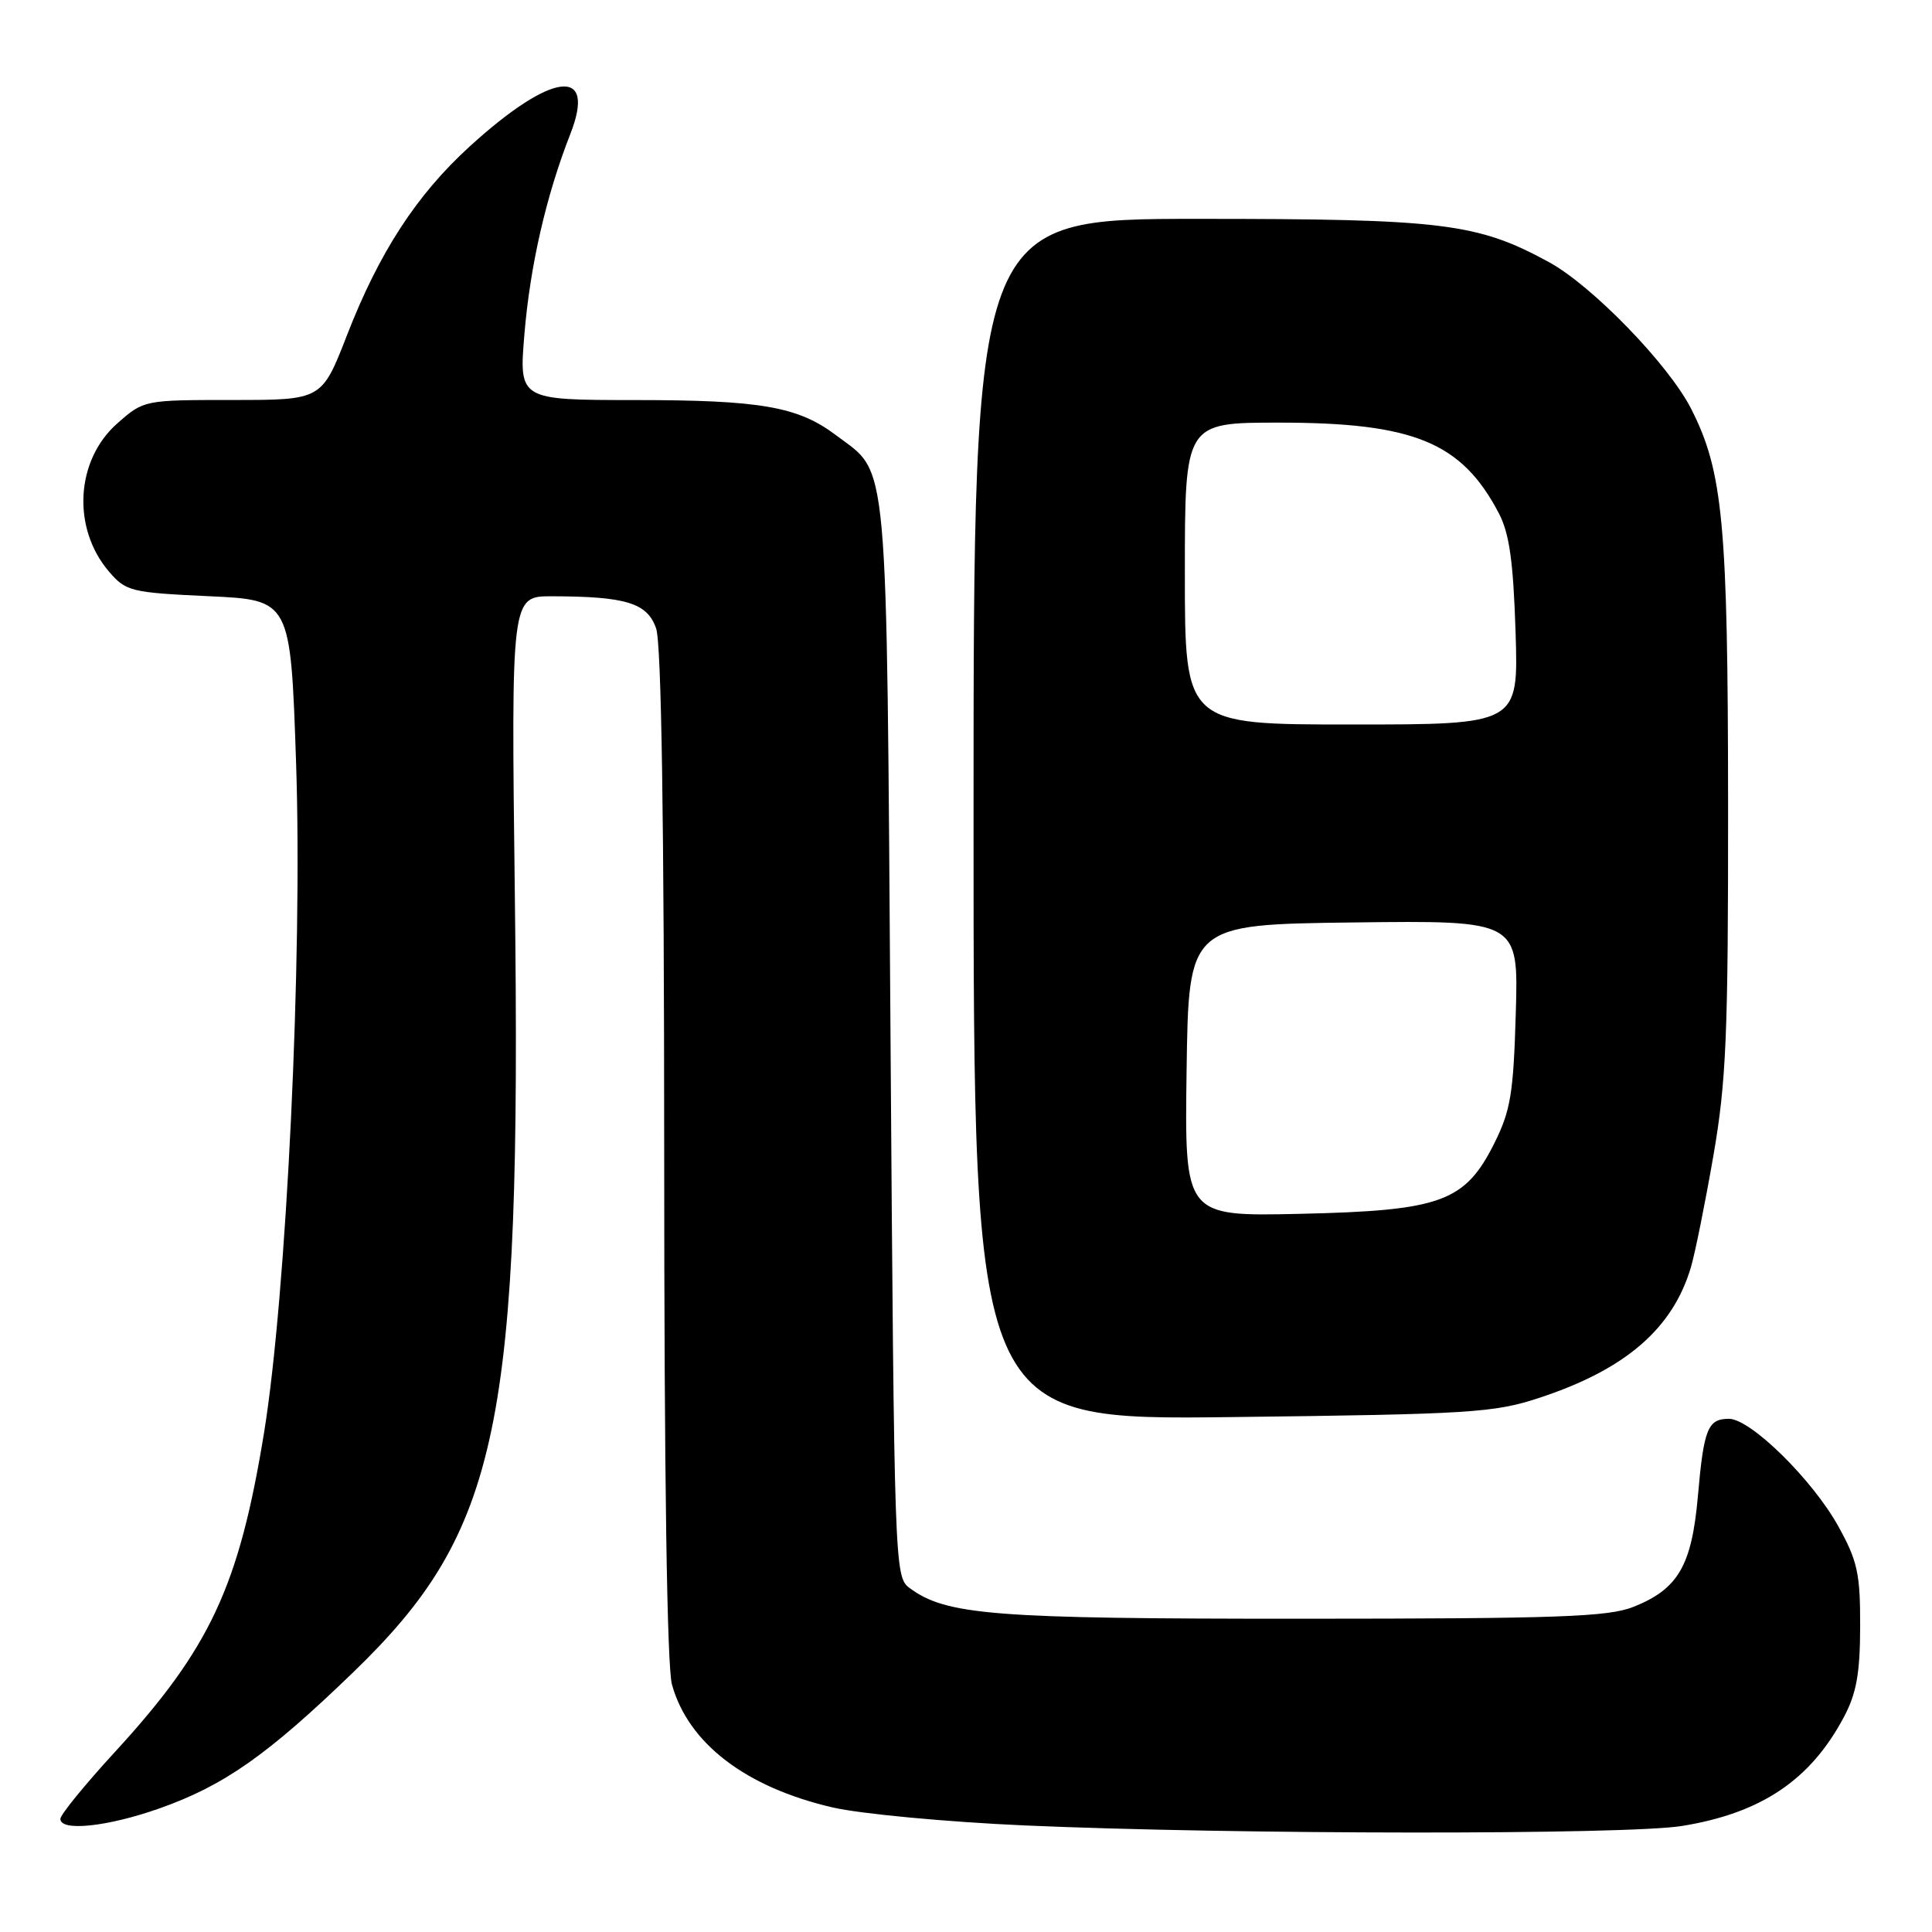 <?xml version="1.0" encoding="UTF-8" standalone="no"?>
<!DOCTYPE svg PUBLIC "-//W3C//DTD SVG 1.1//EN" "http://www.w3.org/Graphics/SVG/1.1/DTD/svg11.dtd" >
<svg xmlns="http://www.w3.org/2000/svg" xmlns:xlink="http://www.w3.org/1999/xlink" version="1.1" viewBox="0 0 256 256">
 <g >
 <path fill="currentColor"
d=" M 222.87 241.95 C 233.38 240.25 239.90 235.86 244.33 227.51 C 245.99 224.39 246.47 221.72 246.48 215.50 C 246.50 208.51 246.13 206.83 243.58 202.23 C 240.16 196.06 231.96 188.00 229.10 188.00 C 226.29 188.00 225.76 189.31 224.98 198.24 C 224.17 207.45 222.37 210.55 216.46 212.91 C 213.09 214.25 206.57 214.48 172.50 214.49 C 131.50 214.50 125.37 214.02 120.50 210.40 C 118.54 208.95 118.49 207.46 118.00 137.71 C 117.44 58.66 117.84 63.00 110.75 57.65 C 105.75 53.88 100.80 53.01 84.13 53.01 C 68.76 53.00 68.76 53.00 69.49 44.25 C 70.25 35.17 72.37 25.92 75.57 17.76 C 79.10 8.75 73.11 9.49 62.23 19.41 C 55.20 25.82 50.24 33.44 45.98 44.41 C 42.64 53.00 42.64 53.00 30.85 53.00 C 19.12 53.00 19.05 53.01 15.57 56.08 C 10.01 60.95 9.50 69.98 14.45 75.75 C 16.70 78.36 17.35 78.52 27.66 79.00 C 38.50 79.50 38.50 79.50 39.23 101.00 C 40.11 126.88 37.97 171.54 34.98 189.89 C 31.66 210.21 27.84 218.40 15.25 232.12 C 11.26 236.46 8.00 240.46 8.00 241.01 C 8.00 242.71 14.22 242.06 21.11 239.63 C 29.71 236.59 35.44 232.56 46.81 221.58 C 66.21 202.84 69.10 188.98 68.22 118.75 C 67.73 79.00 67.73 79.00 73.12 79.01 C 82.96 79.03 85.77 79.89 86.94 83.27 C 87.64 85.28 88.00 108.76 88.01 152.90 C 88.01 195.63 88.38 220.83 89.04 223.22 C 91.21 231.01 98.81 236.82 110.30 239.49 C 114.02 240.35 125.44 241.42 135.77 241.88 C 163.57 243.10 215.54 243.14 222.87 241.95 Z  M 204.00 185.21 C 215.39 181.46 221.65 176.05 224.06 167.90 C 224.61 166.03 225.95 159.39 227.03 153.15 C 228.74 143.30 229.00 137.16 228.98 106.65 C 228.96 69.37 228.32 62.47 224.07 54.14 C 221.08 48.28 210.95 37.84 205.24 34.73 C 195.75 29.56 191.20 29.00 158.79 29.00 C 129.00 29.00 129.00 29.00 129.00 108.59 C 129.00 188.18 129.00 188.18 163.25 187.77 C 194.95 187.39 197.98 187.20 204.00 185.21 Z  M 157.23 141.84 C 157.50 122.50 157.50 122.50 179.35 122.23 C 201.21 121.96 201.21 121.96 200.85 134.23 C 200.54 144.89 200.17 147.16 198.00 151.50 C 194.11 159.27 190.94 160.42 172.23 160.84 C 156.96 161.18 156.96 161.18 157.23 141.84 Z  M 157.00 76.00 C 157.00 56.00 157.00 56.00 169.46 56.00 C 187.35 56.00 193.68 58.61 198.60 68.00 C 200.00 70.68 200.52 74.37 200.82 83.75 C 201.21 96.00 201.21 96.00 179.10 96.00 C 157.00 96.00 157.00 96.00 157.00 76.00 Z "/>
</g>
</svg>